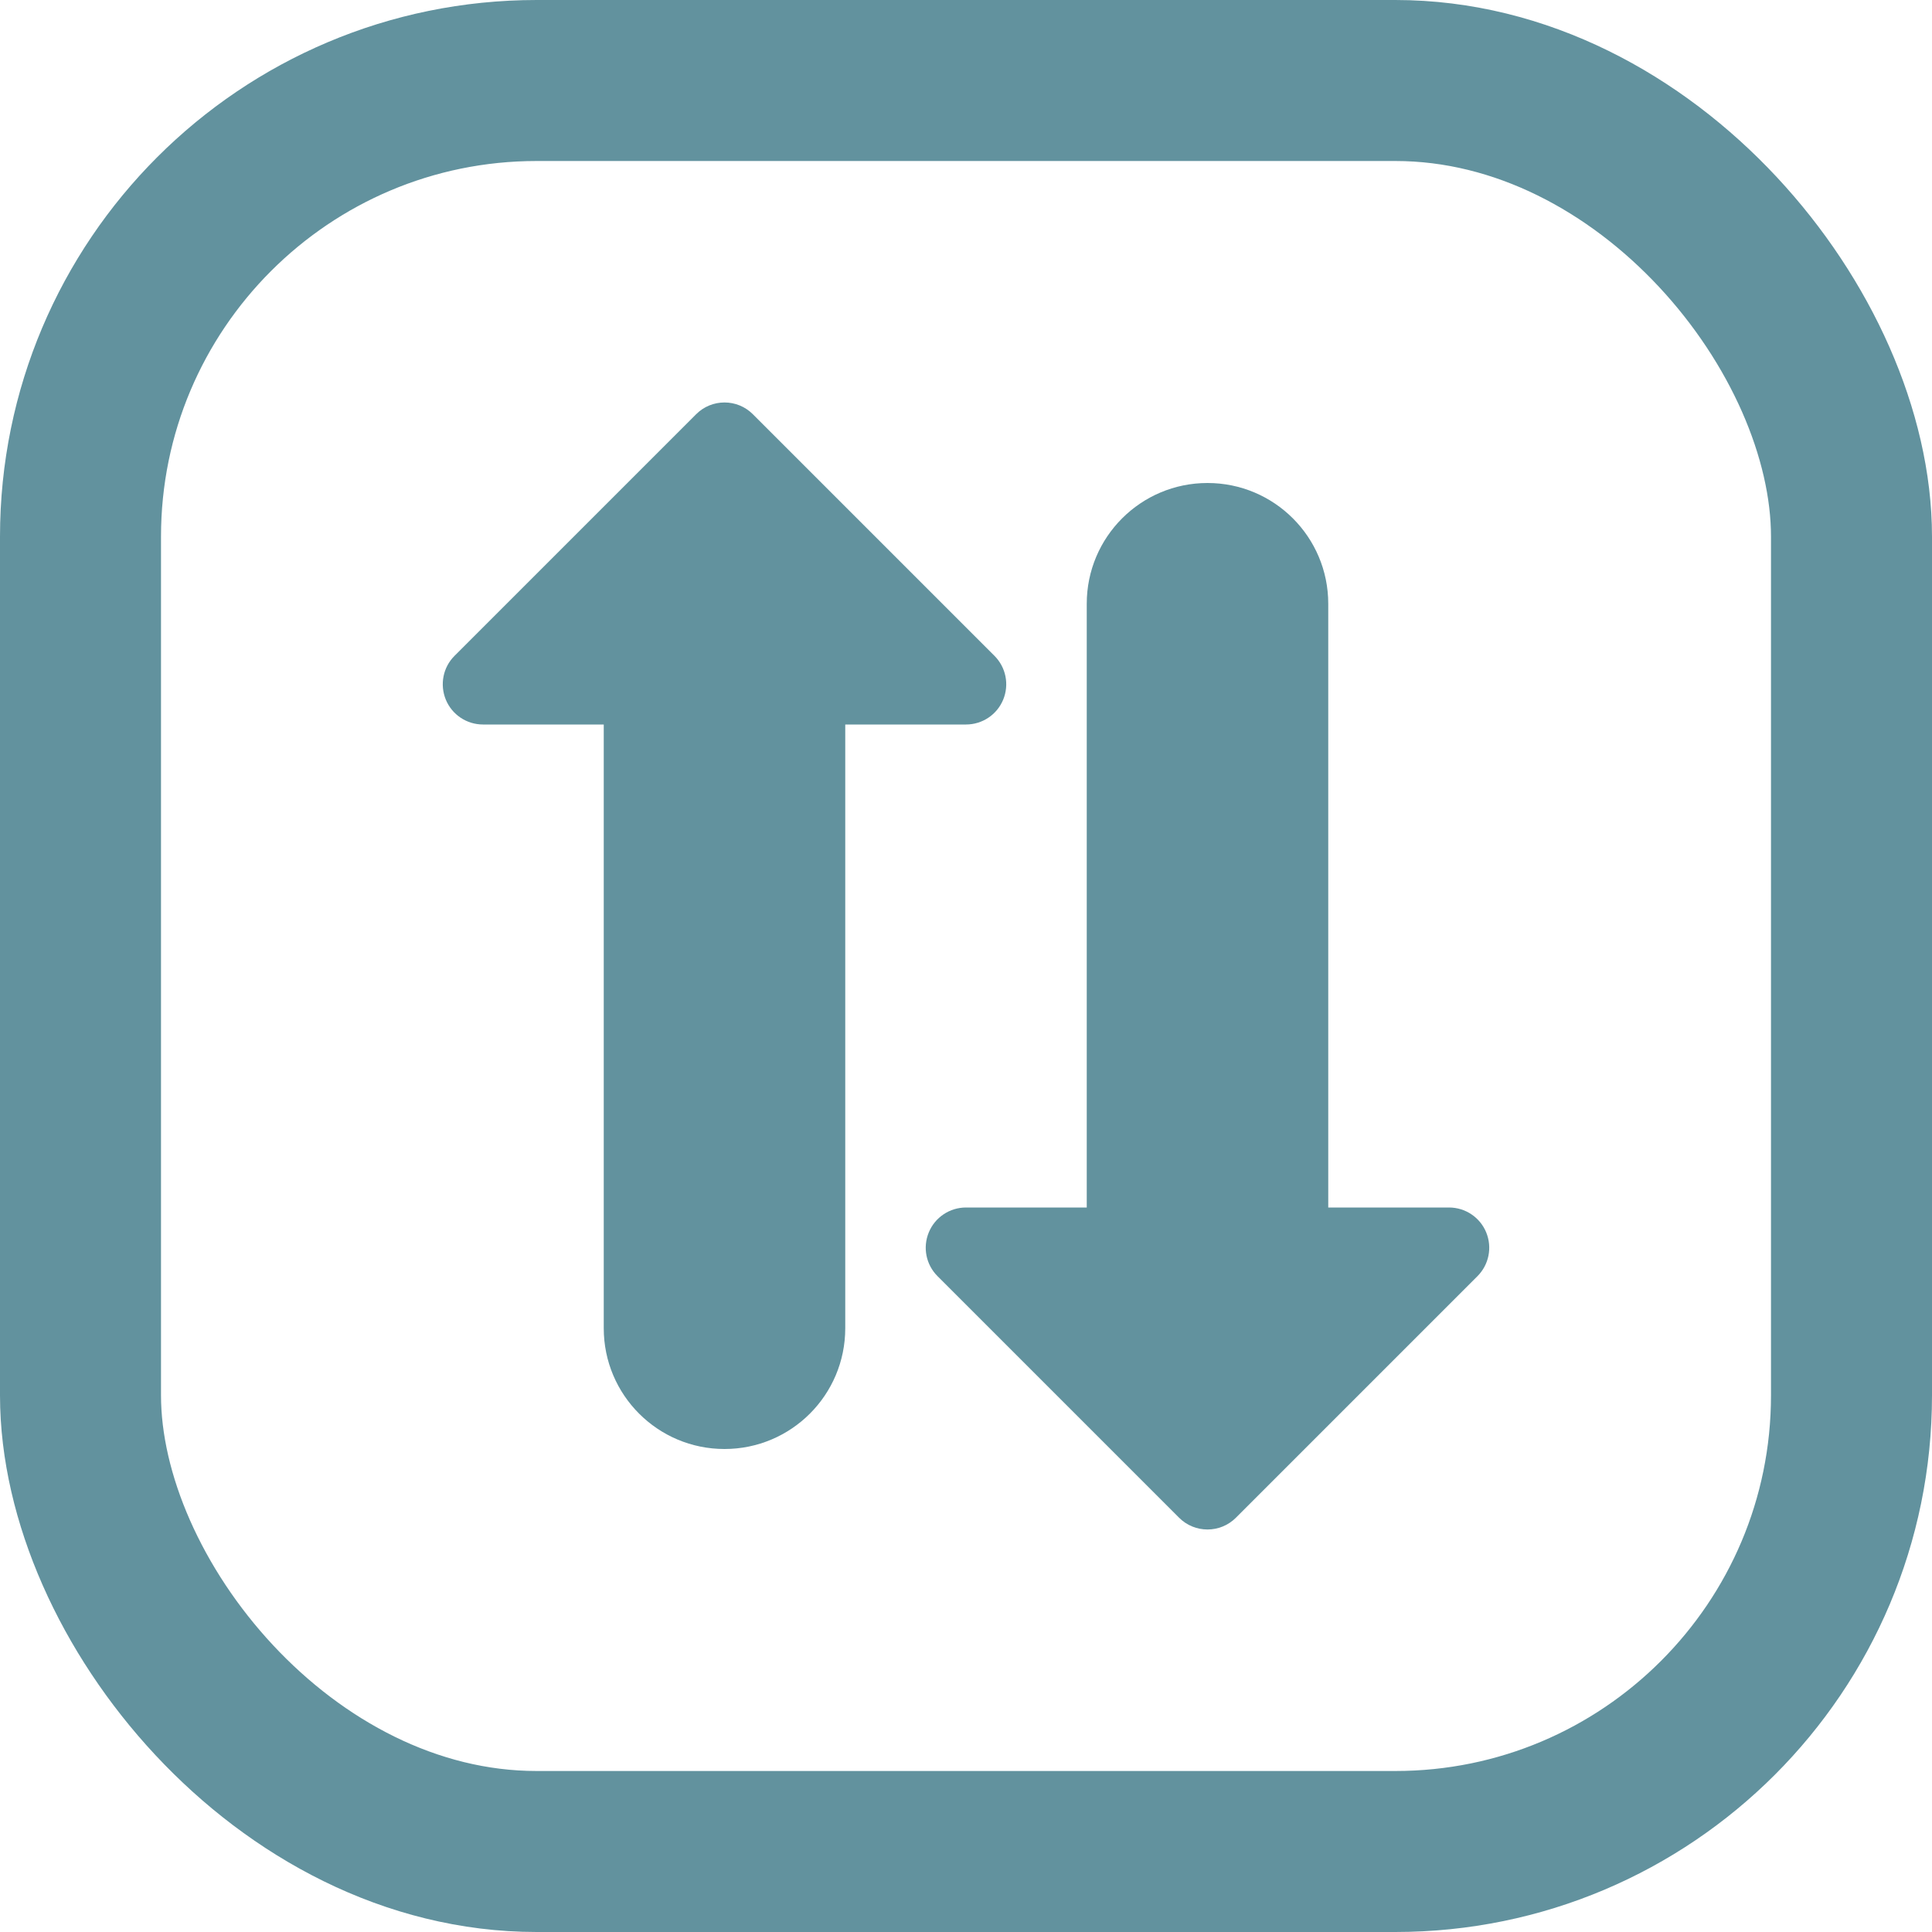 <svg width="36" height="36" viewBox="0 0 36 36" fill="none" xmlns="http://www.w3.org/2000/svg">
<path d="M12.97 7.72L8.47 12.22C8.255 12.434 8.192 12.756 8.307 13.037C8.423 13.318 8.697 13.5 9 13.5H11.25V24.75C11.25 25.993 12.257 27 13.5 27C14.743 27 15.75 25.993 15.75 24.75V13.5H18C18.303 13.5 18.577 13.318 18.693 13.037C18.809 12.755 18.744 12.434 18.53 12.22L14.03 7.72C13.738 7.426 13.262 7.426 12.97 7.72V7.72Z" fill="#62929E"/>
<path d="M20.25 11.25V22.5H18C17.697 22.5 17.423 22.682 17.307 22.963C17.191 23.243 17.254 23.565 17.47 23.78L21.97 28.28C22.262 28.573 22.738 28.573 23.03 28.28L27.53 23.78C27.744 23.566 27.809 23.245 27.693 22.963C27.577 22.682 27.303 22.5 27 22.5H24.75V11.25C24.75 10.007 23.743 9 22.5 9C21.257 9 20.25 10.007 20.25 11.25Z" fill="#62929E"/>
<rect x="1.5" y="1.5" width="33" height="33" rx="8.5" stroke="#62929E" stroke-width="3"/>
</svg>
